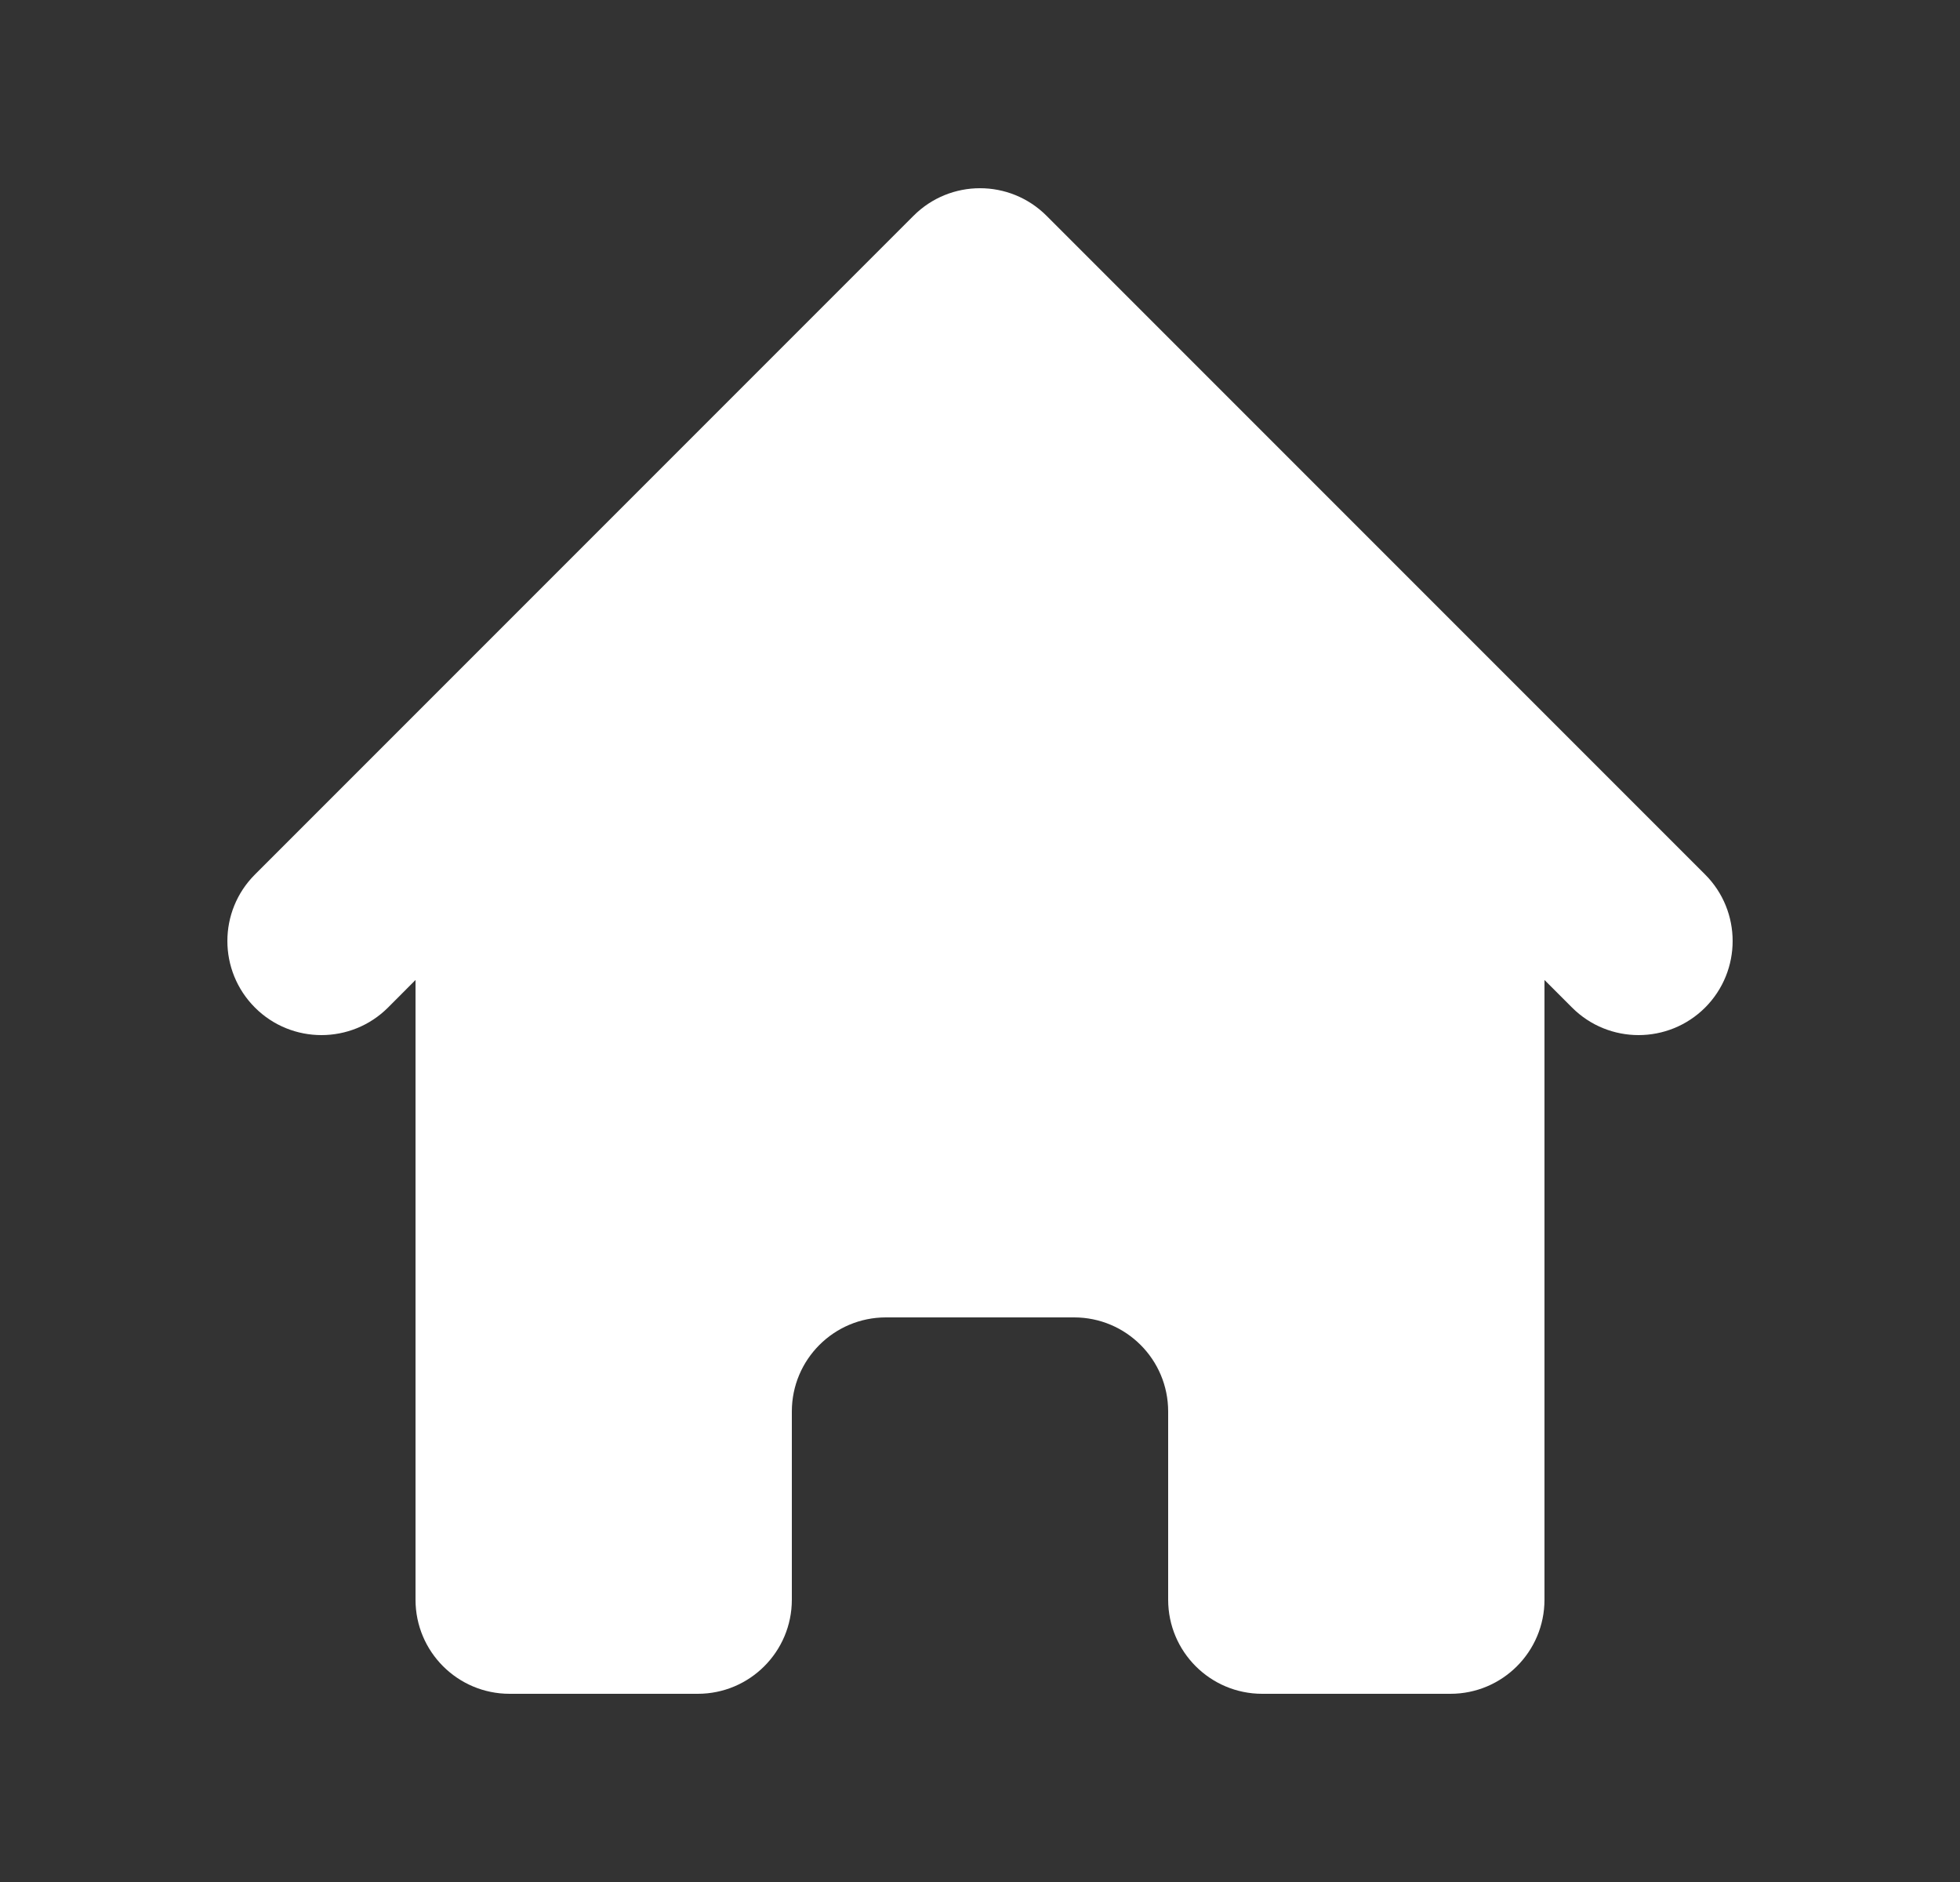 <svg width="25" height="24" viewBox="0 0 25 24" fill="none" xmlns="http://www.w3.org/2000/svg">
<rect x="0" y="0" width="25" height="24" fill="#333333" stroke="none"/>
<path d="M13.349 2.752C12.88 2.283 12.12 2.283 11.652 2.752L3.252 11.152C2.783 11.62 2.783 12.38 3.252 12.849C3.72 13.317 4.48 13.317 4.949 12.849L5.3 12.497V20.4C5.3 21.063 5.837 21.6 6.5 21.6H8.9C9.563 21.6 10.1 21.063 10.1 20.4V18C10.1 17.337 10.637 16.8 11.3 16.8H13.7C14.363 16.8 14.9 17.337 14.9 18V20.4C14.9 21.063 15.437 21.6 16.1 21.6H18.5C19.163 21.6 19.7 21.063 19.7 20.4V12.497L20.052 12.849C20.52 13.317 21.28 13.317 21.749 12.849C22.217 12.38 22.217 11.62 21.749 11.152L13.349 2.752Z" fill="white"/>
</svg>

